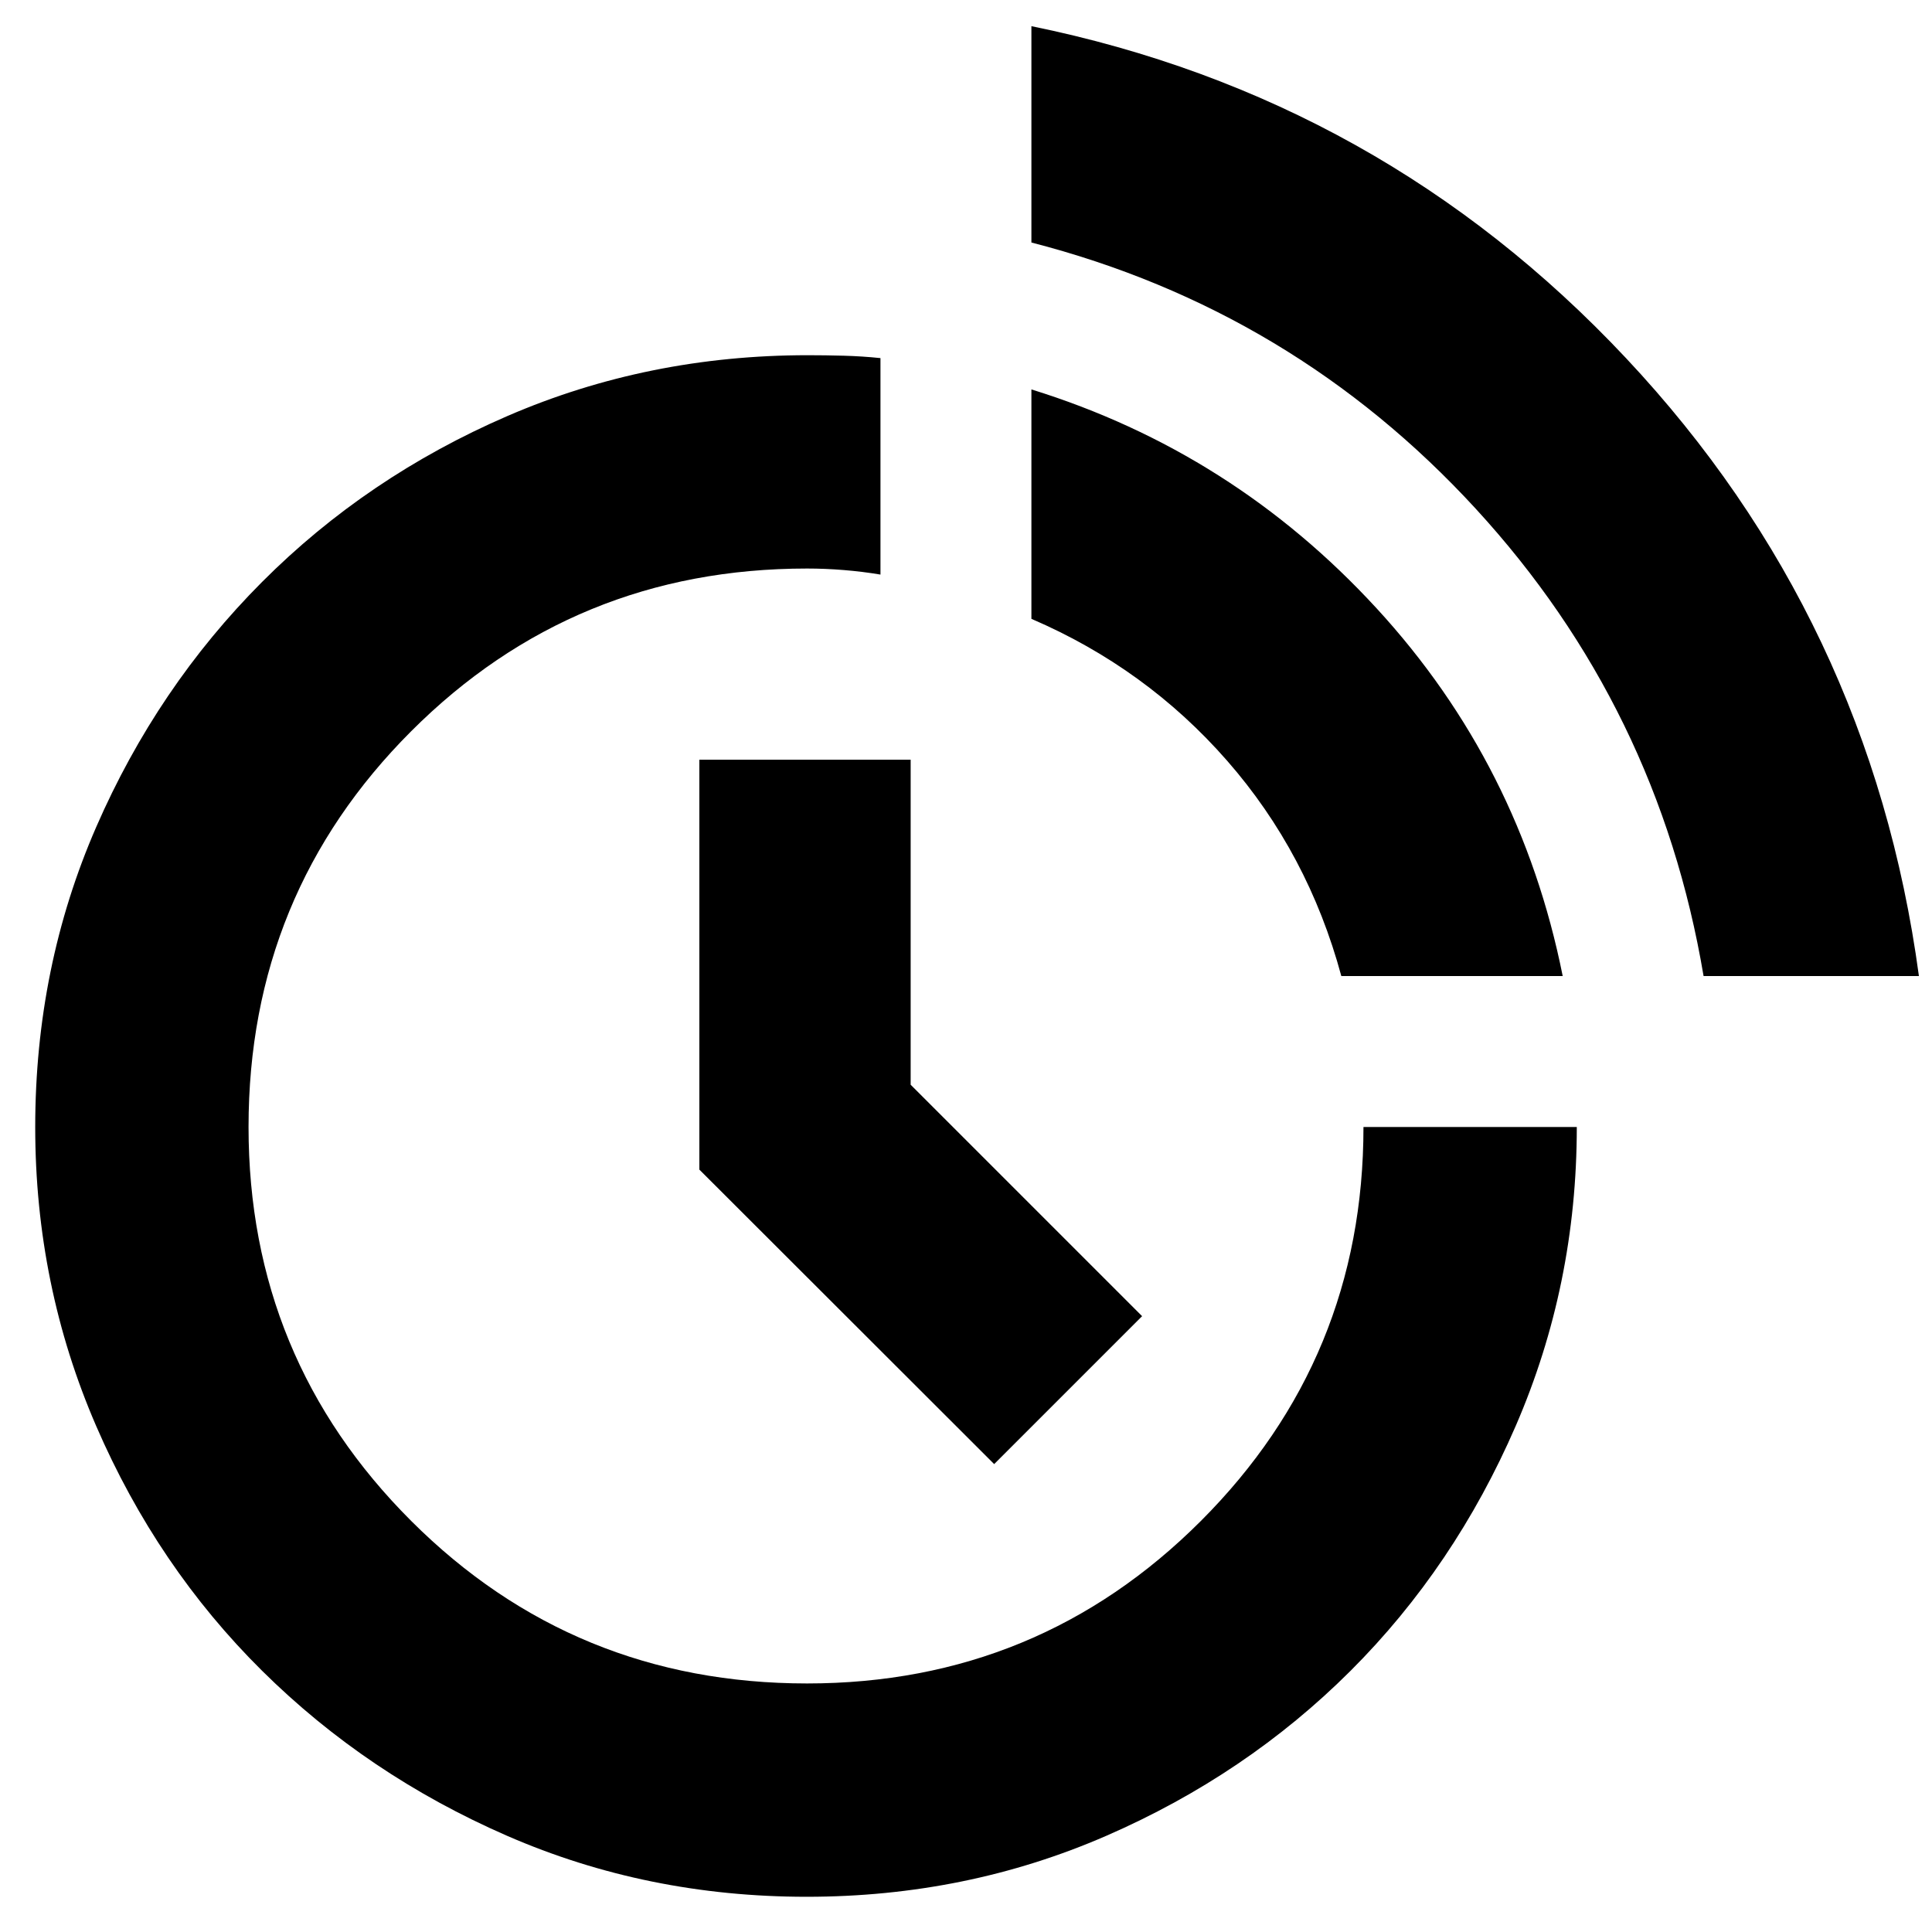 <svg xmlns="http://www.w3.org/2000/svg" height="24" viewBox="0 -960 960 960" width="24"><path d="M400.81-17.5q-79.31 0-148.85-30.3-69.54-30.31-121.7-81.97T47.8-251.4q-30.3-69.96-30.3-148.55 0-79.55 30.3-149.09 30.31-69.54 82.43-121.8 52.13-52.25 121.94-82.46 69.82-30.2 149.2-30.2 8.63 0 17.88.25 9.25.25 18.25 1.19v107.56q-9-1.5-18.25-2.25T401-677.5q-115.84 0-196.67 80.83-80.83 80.84-80.83 196.69 0 114.98 80.83 195.73 80.84 80.75 196.69 80.75 114.98 0 195.73-80.79Q677.5-285.08 677.5-400h106q0 78.5-30.35 148.54-30.35 70.04-82.09 121.7Q619.31-78.1 549.72-47.8q-69.59 30.3-148.91 30.3Zm93.19-215L347.5-378.84V-582.5h105V-421l115 115-73.5 73.5ZM846.5-475Q824-608.5 733.25-707.25T512.5-839.5V-947q174 35.5 295.5 165t145.5 307h-107Zm-180 0q-16.5-61-56.75-107t-97.25-70.5v-114q100 31 171.5 108.75T776.5-475h-110Z"/></svg>
